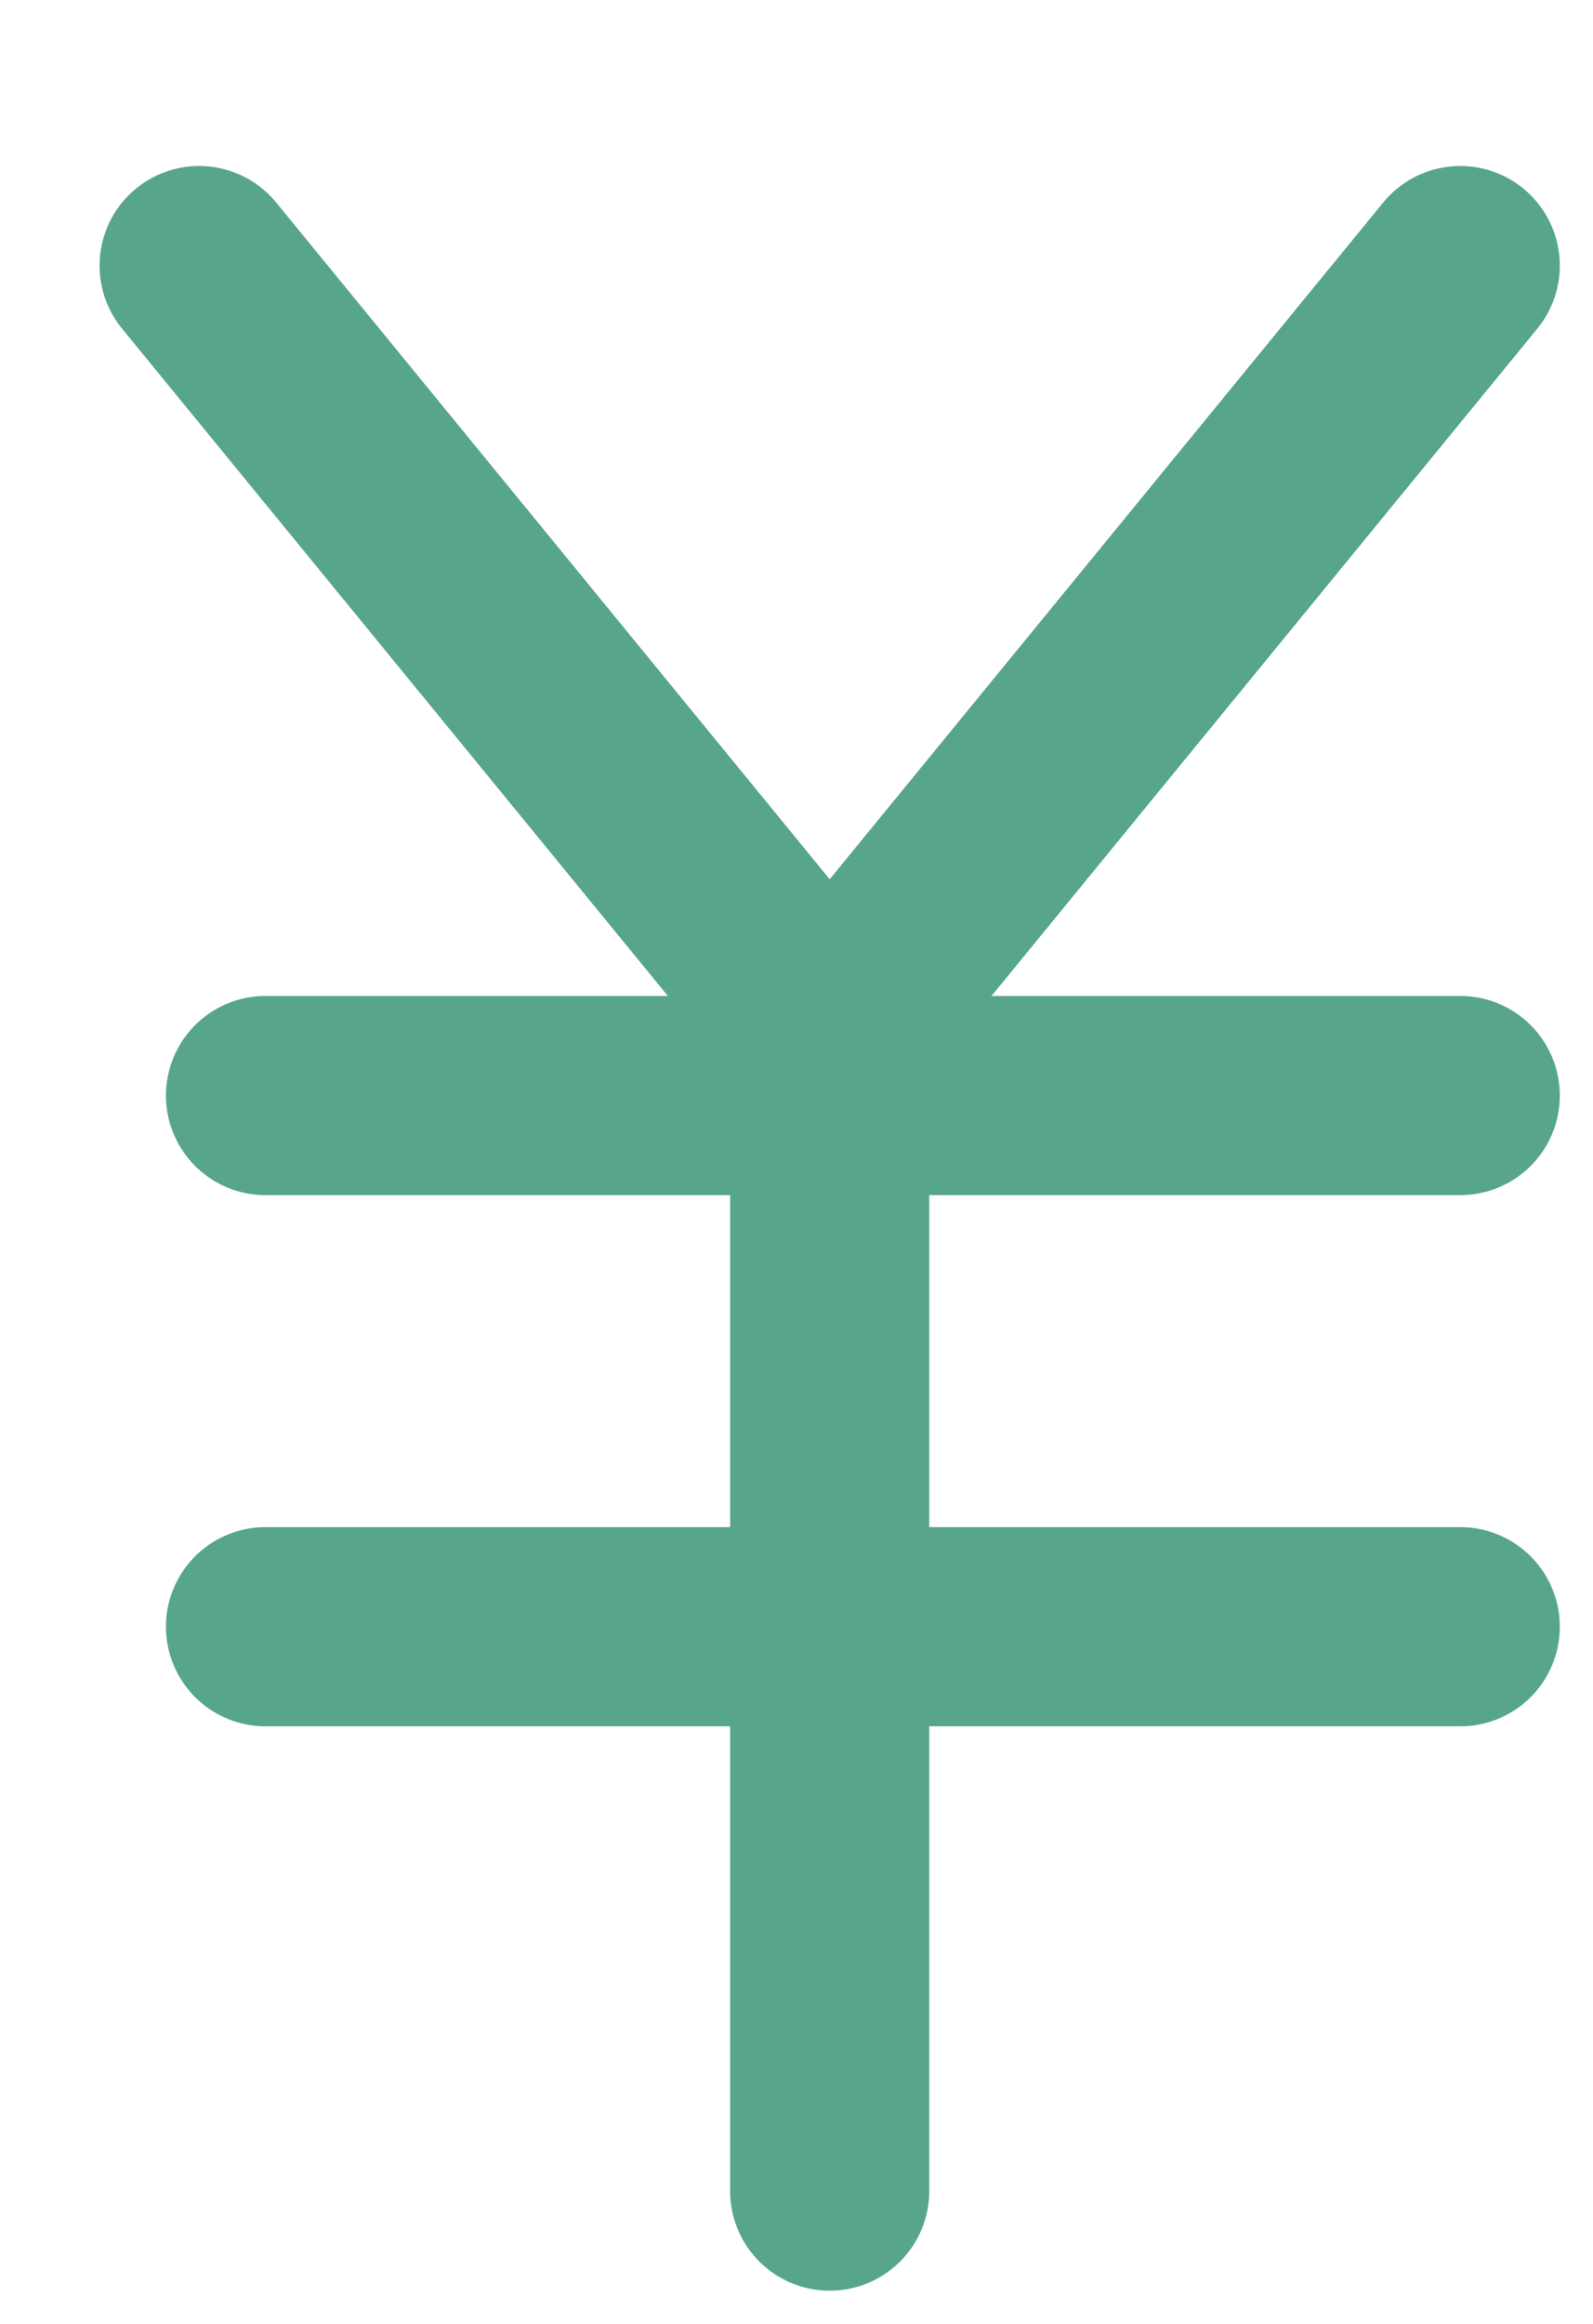 <?xml version="1.0" encoding="UTF-8"?>
<svg width="24px" height="35px" viewBox="0 0 24 35" version="1.1" xmlns="http://www.w3.org/2000/svg" xmlns:xlink="http://www.w3.org/1999/xlink">
    <!-- Generator: Sketch 54.1 (76490) - https://sketchapp.com -->
    <title>rmb@2x</title>
    <desc>Created with Sketch.</desc>
    <g id="rmb" stroke="none" stroke-width="1" fill="none" fill-rule="evenodd">
        <path d="M3,0 L12,15" id="Fill-17" fill="#57A68C"></path>
        <path d="M3,4 L12,15" id="Stroke-19" stroke="#57A68C" stroke-width="3" stroke-linecap="round"></path>
        <path d="M23,0 L14,15" id="Fill-20" fill="#57A68C"></path>
        <path d="M22,4 L13,15" id="Stroke-22" stroke="#57A68C" stroke-width="3" stroke-linecap="round"></path>
        <path d="M3,16 L24,16" id="Fill-23" fill="#57A68C"></path>
        <path d="M4,16.5 L22,16.5" id="Stroke-25" stroke="#57A68C" stroke-width="3" stroke-linecap="round"></path>
        <path d="M3,22 L24,22" id="Fill-26" fill="#57A68C"></path>
        <path d="M4,24.5 L22,24.5" id="Stroke-28" stroke="#57A68C" stroke-width="3" stroke-linecap="round"></path>
        <path d="M12.5,33 L12.5,15" id="Stroke-31" stroke="#57A68C" stroke-width="3" stroke-linecap="round"></path>
    </g>
</svg>